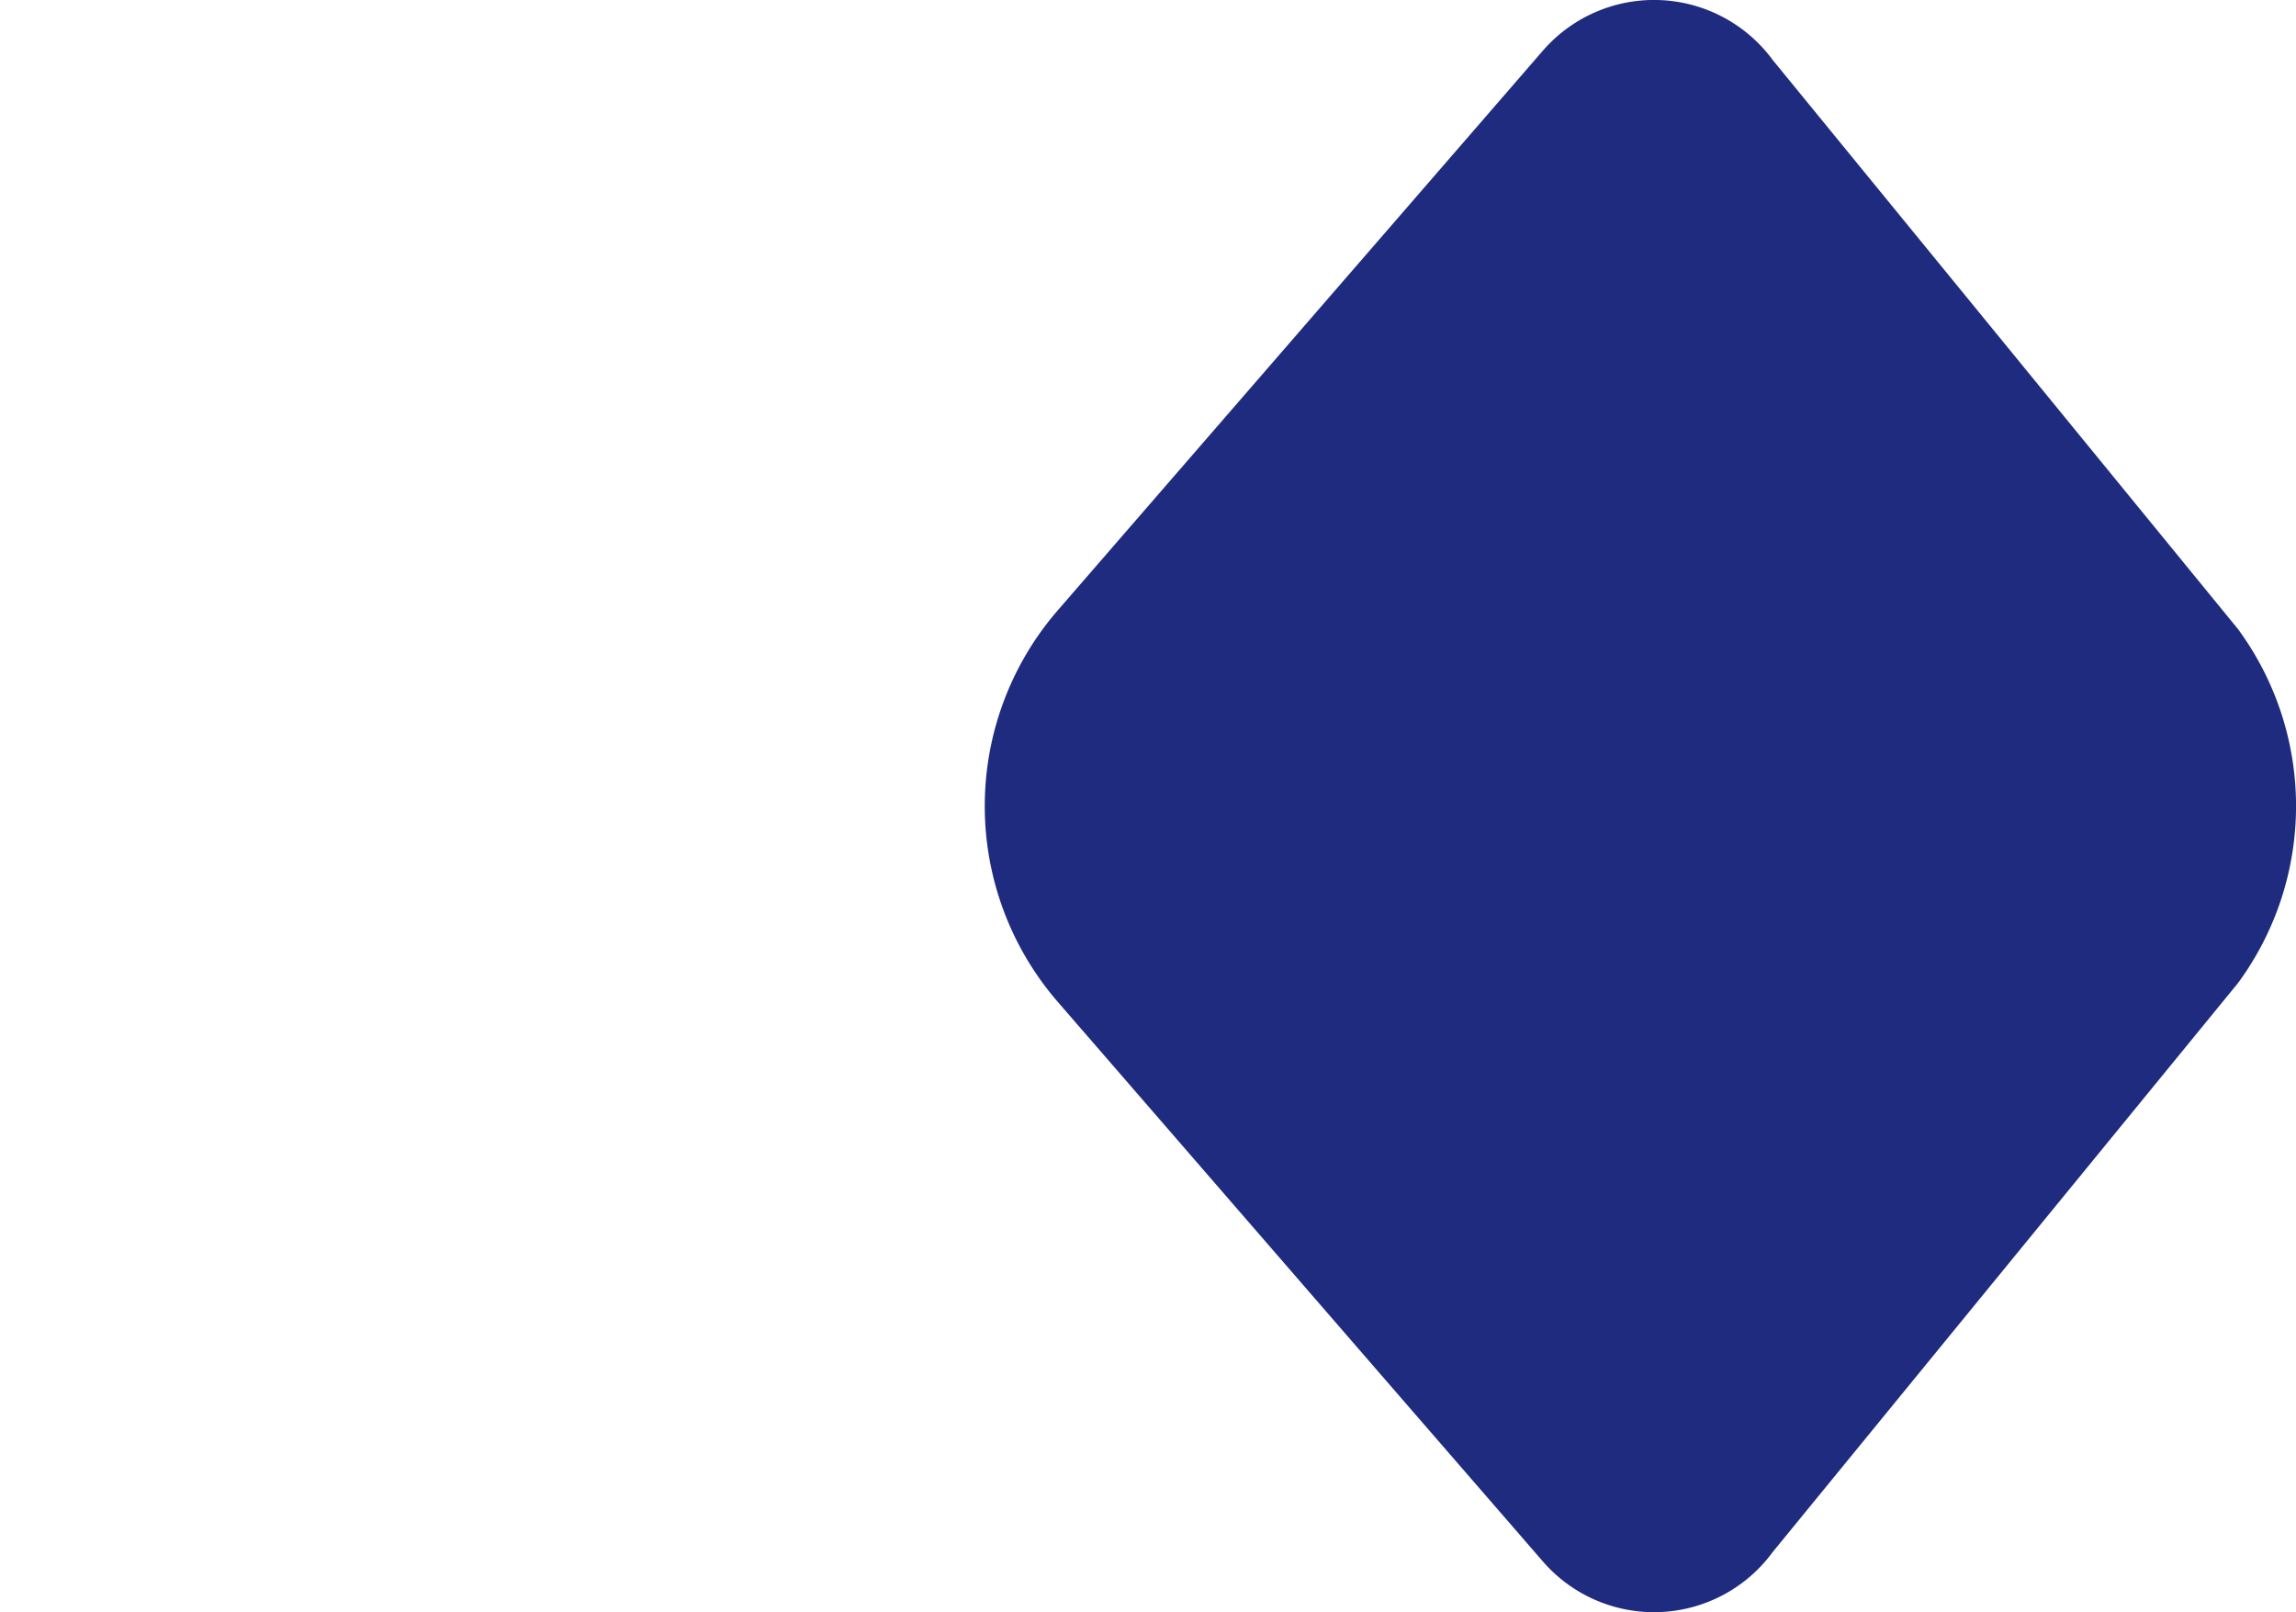 <svg xmlns="http://www.w3.org/2000/svg" version="1.1" xmlns:xlink="http://www.w3.org/1999/xlink" width="547.71" height="384.54"><svg xmlns="http://www.w3.org/2000/svg" xmlns:xlink="http://www.w3.org/1999/xlink" viewBox="0 0 547.71 384.54"><defs><style>.cls-1{fill:#1e2b7e;}.cls-2{opacity:0.8;}.cls-3{fill:url(#linear-gradient);}.cls-4{fill:url(#linear-gradient-2);}.cls-5{fill:url(#linear-gradient-3);}</style><linearGradient id="SvgjsLinearGradient1020" x1="127.57" y1="207.01" x2="543.51" y2="177.17" gradientUnits="userSpaceOnUse"><stop offset="0" stop-color="#49b8c7"></stop><stop offset="1" stop-color="#266ab2"></stop></linearGradient><linearGradient id="SvgjsLinearGradient1019" x1="127.29" y1="203" x2="543.22" y2="173.15" xlink:href="#linear-gradient"></linearGradient><linearGradient id="SvgjsLinearGradient1018" y1="192.27" x2="215.96" y2="192.27" gradientUnits="userSpaceOnUse"><stop offset="0" stop-color="#f0feb3"></stop><stop offset="1" stop-color="#e6e09e"></stop></linearGradient></defs><g id="SvgjsG1017" data-name="Layer 2"><g id="SvgjsG1016" data-name="Layer 1"><path class="cls-1" d="M533.87,234.48l-111,135.72a35.1,35.1,0,0,1-54.82,2.23l-35-40.35L252.36,239a71.31,71.31,0,0,1,0-93.46l80.7-93.08,35-40.38a35.13,35.13,0,0,1,54.82,2.23l111,135.75A71.27,71.27,0,0,1,533.87,234.48Z"></path><g class="cls-2"><path class="cls-3" d="M333.07,52.46l83,97.6a71.28,71.28,0,0,1,0,84.41l-83,97.6L252.35,239a71.35,71.35,0,0,1,0-93.47Z"></path><path class="cls-4" d="M305.07,14.32l28,38.14-80.72,93.07a71.35,71.35,0,0,0,0,93.47l80.72,93.07-28,38.14a35.11,35.11,0,0,1-54.81,2.22L134.55,239a71.34,71.34,0,0,1,0-93.45L250.24,12.12A35.13,35.13,0,0,1,305.07,14.32Z"></path></g><path class="cls-5" d="M188,14.32l28,38.14-80.72,93.07a71.35,71.35,0,0,0,0,93.47L216,332.07l-28,38.14a35.11,35.11,0,0,1-54.81,2.22L17.44,239a71.34,71.34,0,0,1,0-93.45L133.13,12.12A35.13,35.13,0,0,1,188,14.32Z"></path></g></g></svg><style>@media (prefers-color-scheme: light) { :root { filter: none; } }
@media (prefers-color-scheme: dark) { :root { filter: none; } }
</style></svg>
